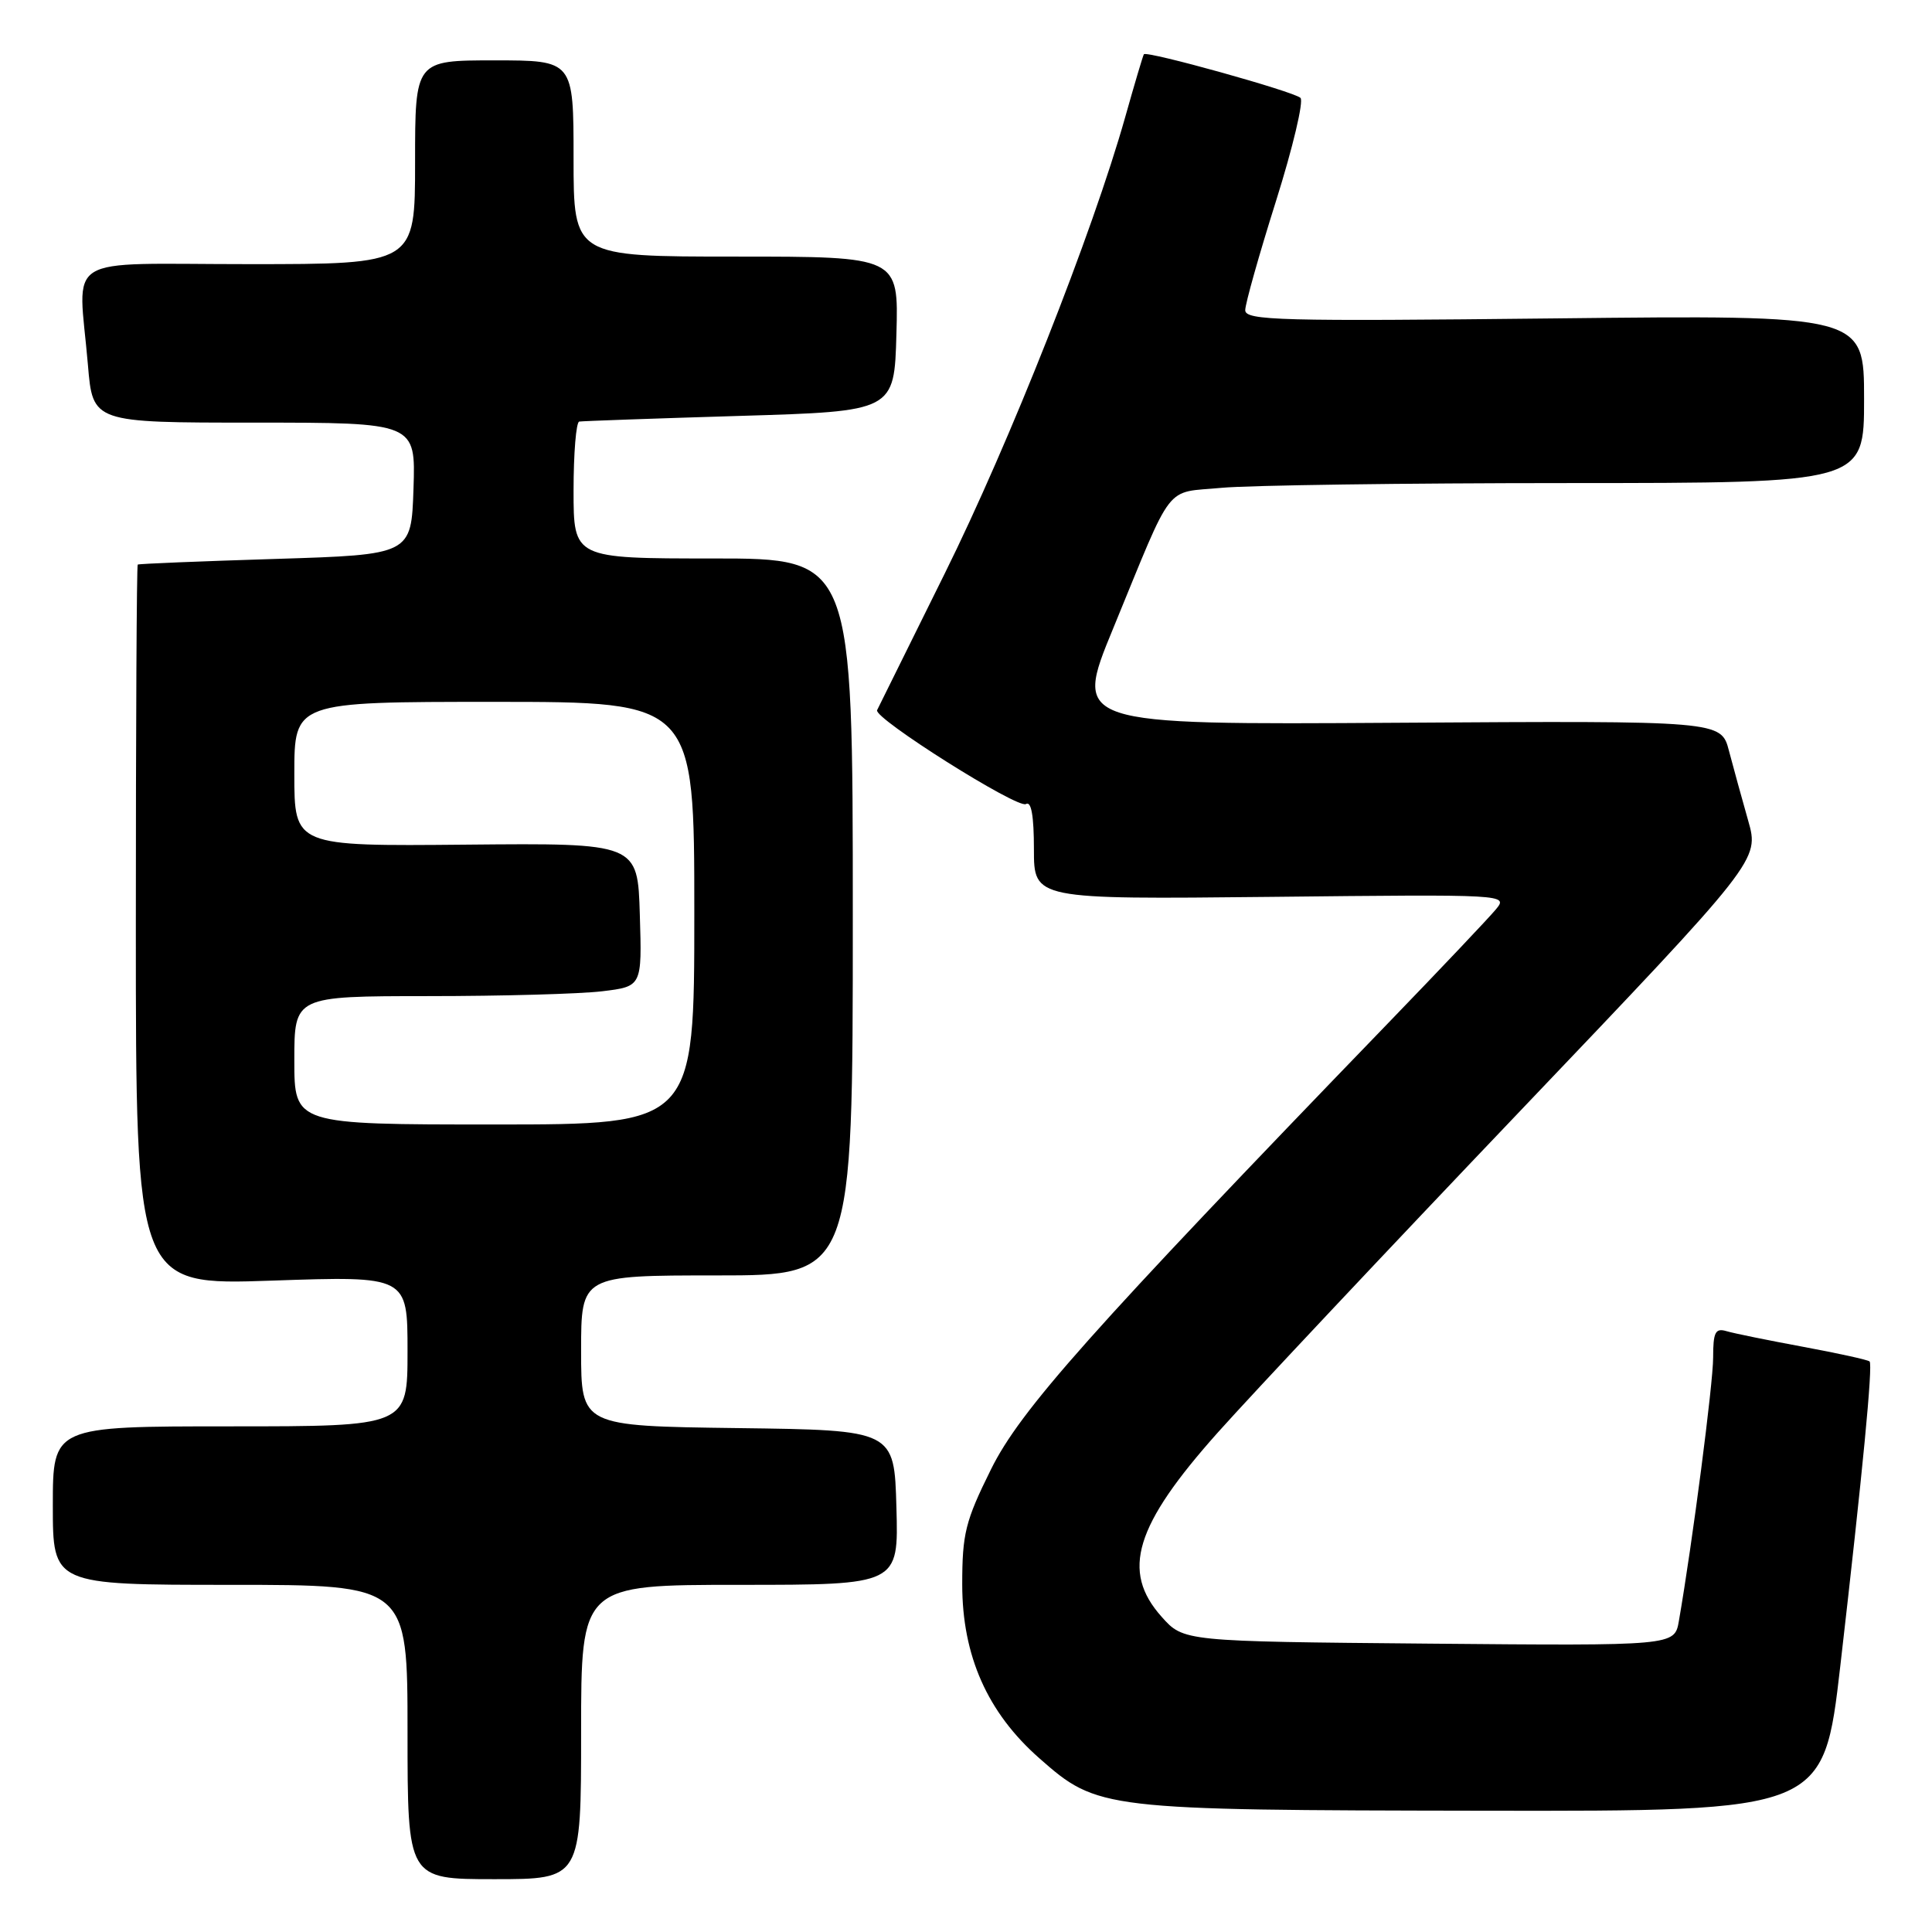 <?xml version="1.0" encoding="UTF-8" standalone="no"?>
<!DOCTYPE svg PUBLIC "-//W3C//DTD SVG 1.1//EN" "http://www.w3.org/Graphics/SVG/1.1/DTD/svg11.dtd" >
<svg xmlns="http://www.w3.org/2000/svg" xmlns:xlink="http://www.w3.org/1999/xlink" version="1.1" viewBox="0 0 256 256">
 <g >
 <path fill="currentColor"
d=" M 77.00 229.50 C 77.00 210.00 77.00 210.00 98.03 210.00 C 119.07 210.00 119.07 210.00 118.78 199.75 C 118.50 189.50 118.50 189.50 97.75 189.23 C 77.00 188.96 77.00 188.96 77.00 178.98 C 77.00 169.00 77.00 169.00 95.00 169.00 C 113.00 169.00 113.00 169.00 113.00 121.50 C 113.00 74.00 113.00 74.00 94.50 74.00 C 76.00 74.00 76.00 74.00 76.00 65.00 C 76.00 60.05 76.34 55.94 76.75 55.86 C 77.16 55.79 86.72 55.45 98.00 55.11 C 118.50 54.50 118.50 54.50 118.78 44.25 C 119.07 34.00 119.07 34.00 97.53 34.00 C 76.00 34.00 76.00 34.00 76.00 21.00 C 76.00 8.00 76.00 8.00 65.50 8.00 C 55.00 8.00 55.00 8.00 55.00 21.50 C 55.00 35.00 55.00 35.00 33.00 35.00 C 7.84 35.00 10.38 33.41 11.65 48.35 C 12.29 56.00 12.29 56.00 33.69 56.00 C 55.08 56.00 55.08 56.00 54.79 64.75 C 54.50 73.50 54.50 73.50 36.50 74.06 C 26.60 74.37 18.39 74.70 18.25 74.81 C 18.11 74.91 18.00 96.45 18.00 122.66 C 18.00 170.31 18.00 170.31 36.00 169.69 C 54.00 169.07 54.00 169.07 54.00 179.03 C 54.00 189.00 54.00 189.00 30.50 189.00 C 7.00 189.00 7.00 189.00 7.00 199.50 C 7.00 210.00 7.00 210.00 30.50 210.00 C 54.00 210.00 54.00 210.00 54.00 229.50 C 54.00 249.00 54.00 249.00 65.50 249.00 C 77.00 249.00 77.00 249.00 77.00 229.50 Z  M 243.85 220.75 C 246.82 194.96 248.18 180.84 247.73 180.40 C 247.53 180.19 243.57 179.32 238.93 178.46 C 234.29 177.60 229.71 176.67 228.75 176.38 C 227.29 175.95 227.00 176.53 227.00 179.88 C 227.00 183.32 224.25 204.50 222.46 214.79 C 221.89 218.08 221.89 218.08 189.36 217.79 C 156.83 217.50 156.83 217.50 153.92 214.23 C 148.52 208.19 150.36 202.15 161.37 189.81 C 165.94 184.69 183.96 165.53 201.41 147.23 C 233.13 113.96 233.13 113.96 231.64 108.73 C 230.82 105.85 229.68 101.70 229.10 99.50 C 228.06 95.50 228.06 95.50 185.15 95.77 C 142.24 96.04 142.24 96.04 147.50 83.27 C 155.62 63.51 154.20 65.37 161.85 64.64 C 165.51 64.30 186.16 64.01 207.75 64.01 C 247.00 64.00 247.00 64.00 247.00 52.87 C 247.00 41.74 247.00 41.74 206.00 42.19 C 169.61 42.59 165.00 42.47 165.00 41.10 C 165.00 40.26 166.83 33.76 169.07 26.66 C 171.31 19.55 172.77 13.39 172.32 12.97 C 171.42 12.12 151.92 6.69 151.57 7.19 C 151.45 7.36 150.34 11.10 149.10 15.50 C 144.77 30.85 133.79 58.63 125.18 76.00 C 120.41 85.62 116.38 93.77 116.22 94.10 C 115.72 95.15 134.85 107.21 135.94 106.54 C 136.65 106.10 137.00 108.11 137.00 112.53 C 137.00 119.17 137.00 119.17 168.43 118.84 C 199.76 118.50 199.85 118.51 198.21 120.50 C 197.30 121.60 190.91 128.35 184.00 135.50 C 144.39 176.51 135.18 186.85 131.30 194.72 C 127.91 201.56 127.50 203.22 127.50 209.95 C 127.50 219.39 130.84 226.93 137.72 232.98 C 145.45 239.79 145.99 239.85 196.56 239.93 C 241.63 240.00 241.63 240.00 243.85 220.75 Z  M 39.00 140.50 C 39.00 132.00 39.00 132.00 56.75 131.99 C 66.51 131.99 76.88 131.70 79.78 131.35 C 85.07 130.71 85.07 130.71 84.78 121.21 C 84.50 111.71 84.50 111.71 61.75 111.92 C 39.00 112.13 39.00 112.13 39.00 102.56 C 39.00 93.00 39.00 93.00 65.50 93.00 C 92.00 93.00 92.00 93.00 92.00 121.00 C 92.00 149.00 92.00 149.00 65.50 149.00 C 39.00 149.00 39.00 149.00 39.00 140.50 Z "/>
</g>
</svg>